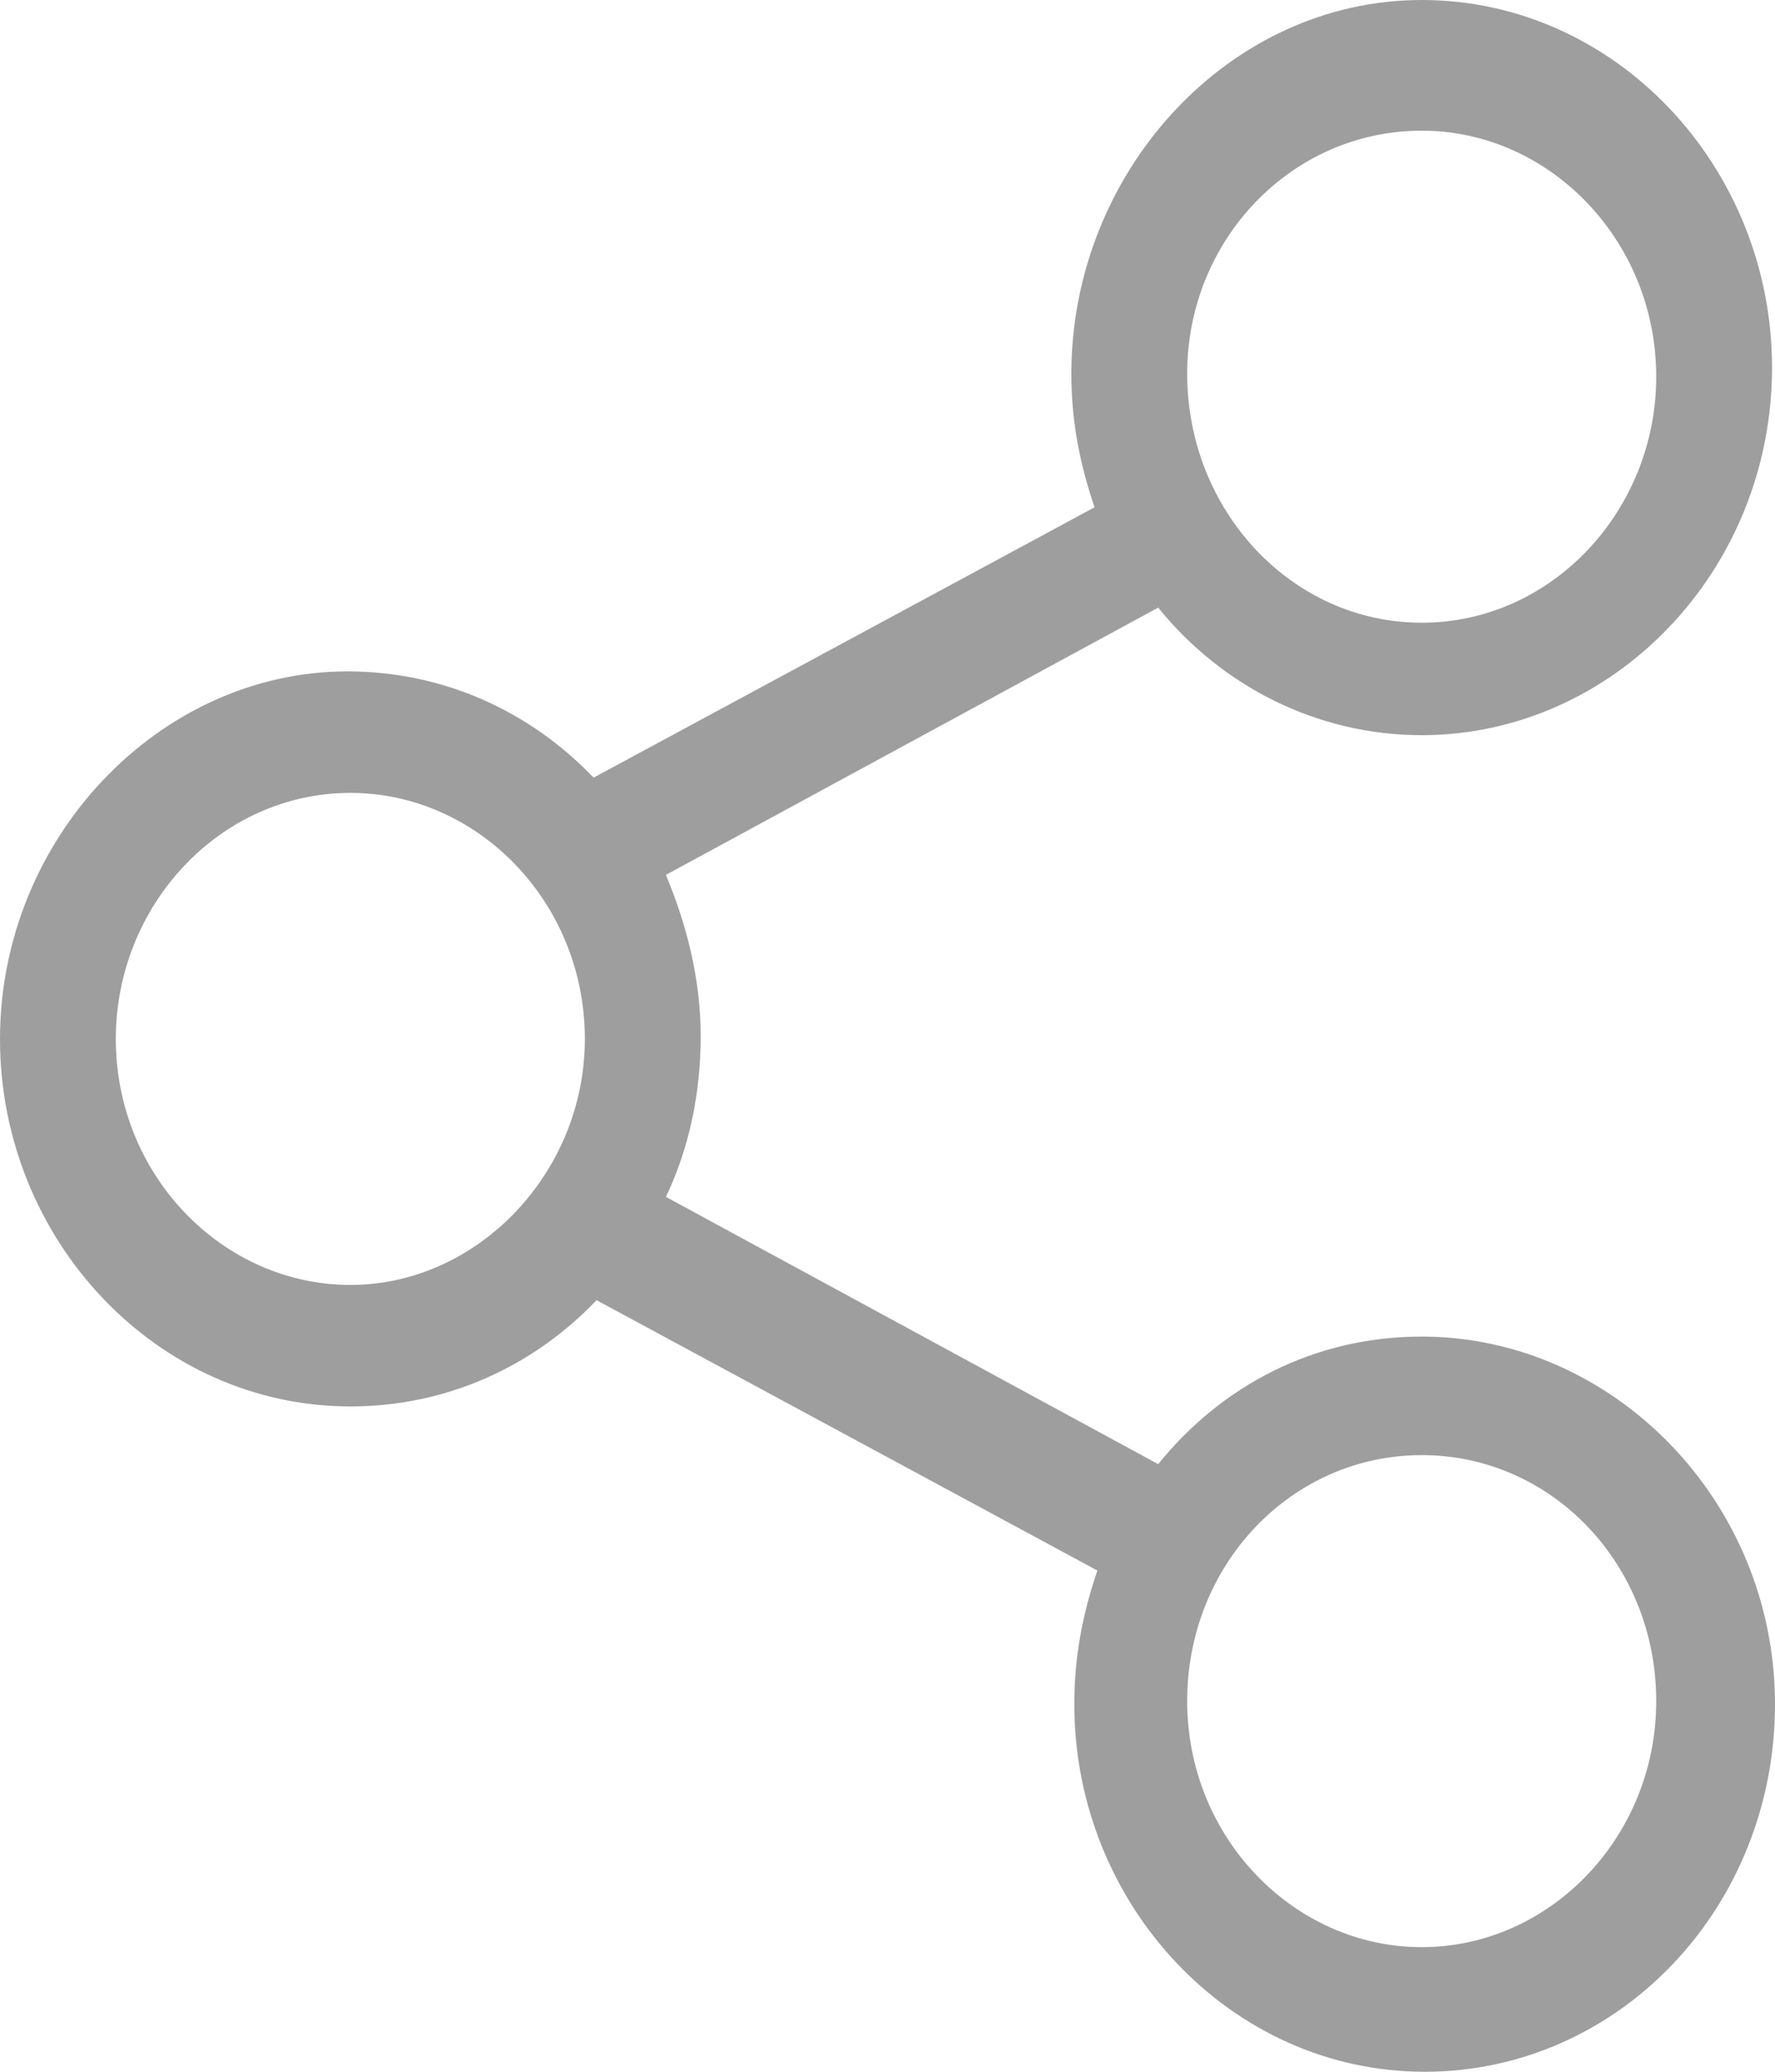 <svg width="12" height="14" viewBox="0 0 12 14" fill="none" xmlns="http://www.w3.org/2000/svg">
<path d="M9.612 9.032C8.887 9.032 8.261 9.361 7.83 9.894L4.502 8.088C4.659 7.759 4.737 7.39 4.737 7C4.737 6.61 4.639 6.241 4.502 5.912L7.83 4.106C8.261 4.639 8.907 4.968 9.612 4.968C10.904 4.968 11.98 3.859 11.98 2.484C11.98 1.129 10.923 0 9.612 0C8.3 0 7.243 1.17 7.243 2.525C7.243 2.854 7.302 3.141 7.4 3.428L4.013 5.255C3.582 4.804 2.995 4.537 2.349 4.537C1.077 4.537 0 5.666 0 7.021C0 8.375 1.057 9.504 2.369 9.504C3.015 9.504 3.602 9.238 4.033 8.786L7.419 10.613C7.321 10.9 7.263 11.188 7.263 11.516C7.263 12.871 8.32 14 9.631 14C10.943 14 12 12.892 12 11.516C12 10.141 10.903 9.032 9.612 9.032L9.612 9.032ZM9.612 0.883C10.473 0.883 11.197 1.622 11.197 2.546C11.197 3.449 10.492 4.208 9.612 4.208C8.731 4.208 8.026 3.449 8.026 2.525C8.026 1.622 8.731 0.883 9.612 0.883V0.883ZM2.369 8.683C1.507 8.683 0.783 7.944 0.783 7.021C0.783 6.117 1.488 5.358 2.369 5.358C3.23 5.358 3.954 6.097 3.954 7.021C3.954 7.924 3.23 8.683 2.369 8.683ZM9.612 13.158C8.75 13.158 8.026 12.419 8.026 11.495C8.026 10.572 8.731 9.833 9.612 9.833C10.492 9.833 11.197 10.572 11.197 11.495C11.197 12.419 10.473 13.158 9.612 13.158Z" fill="#9E9E9E"/>
</svg>

